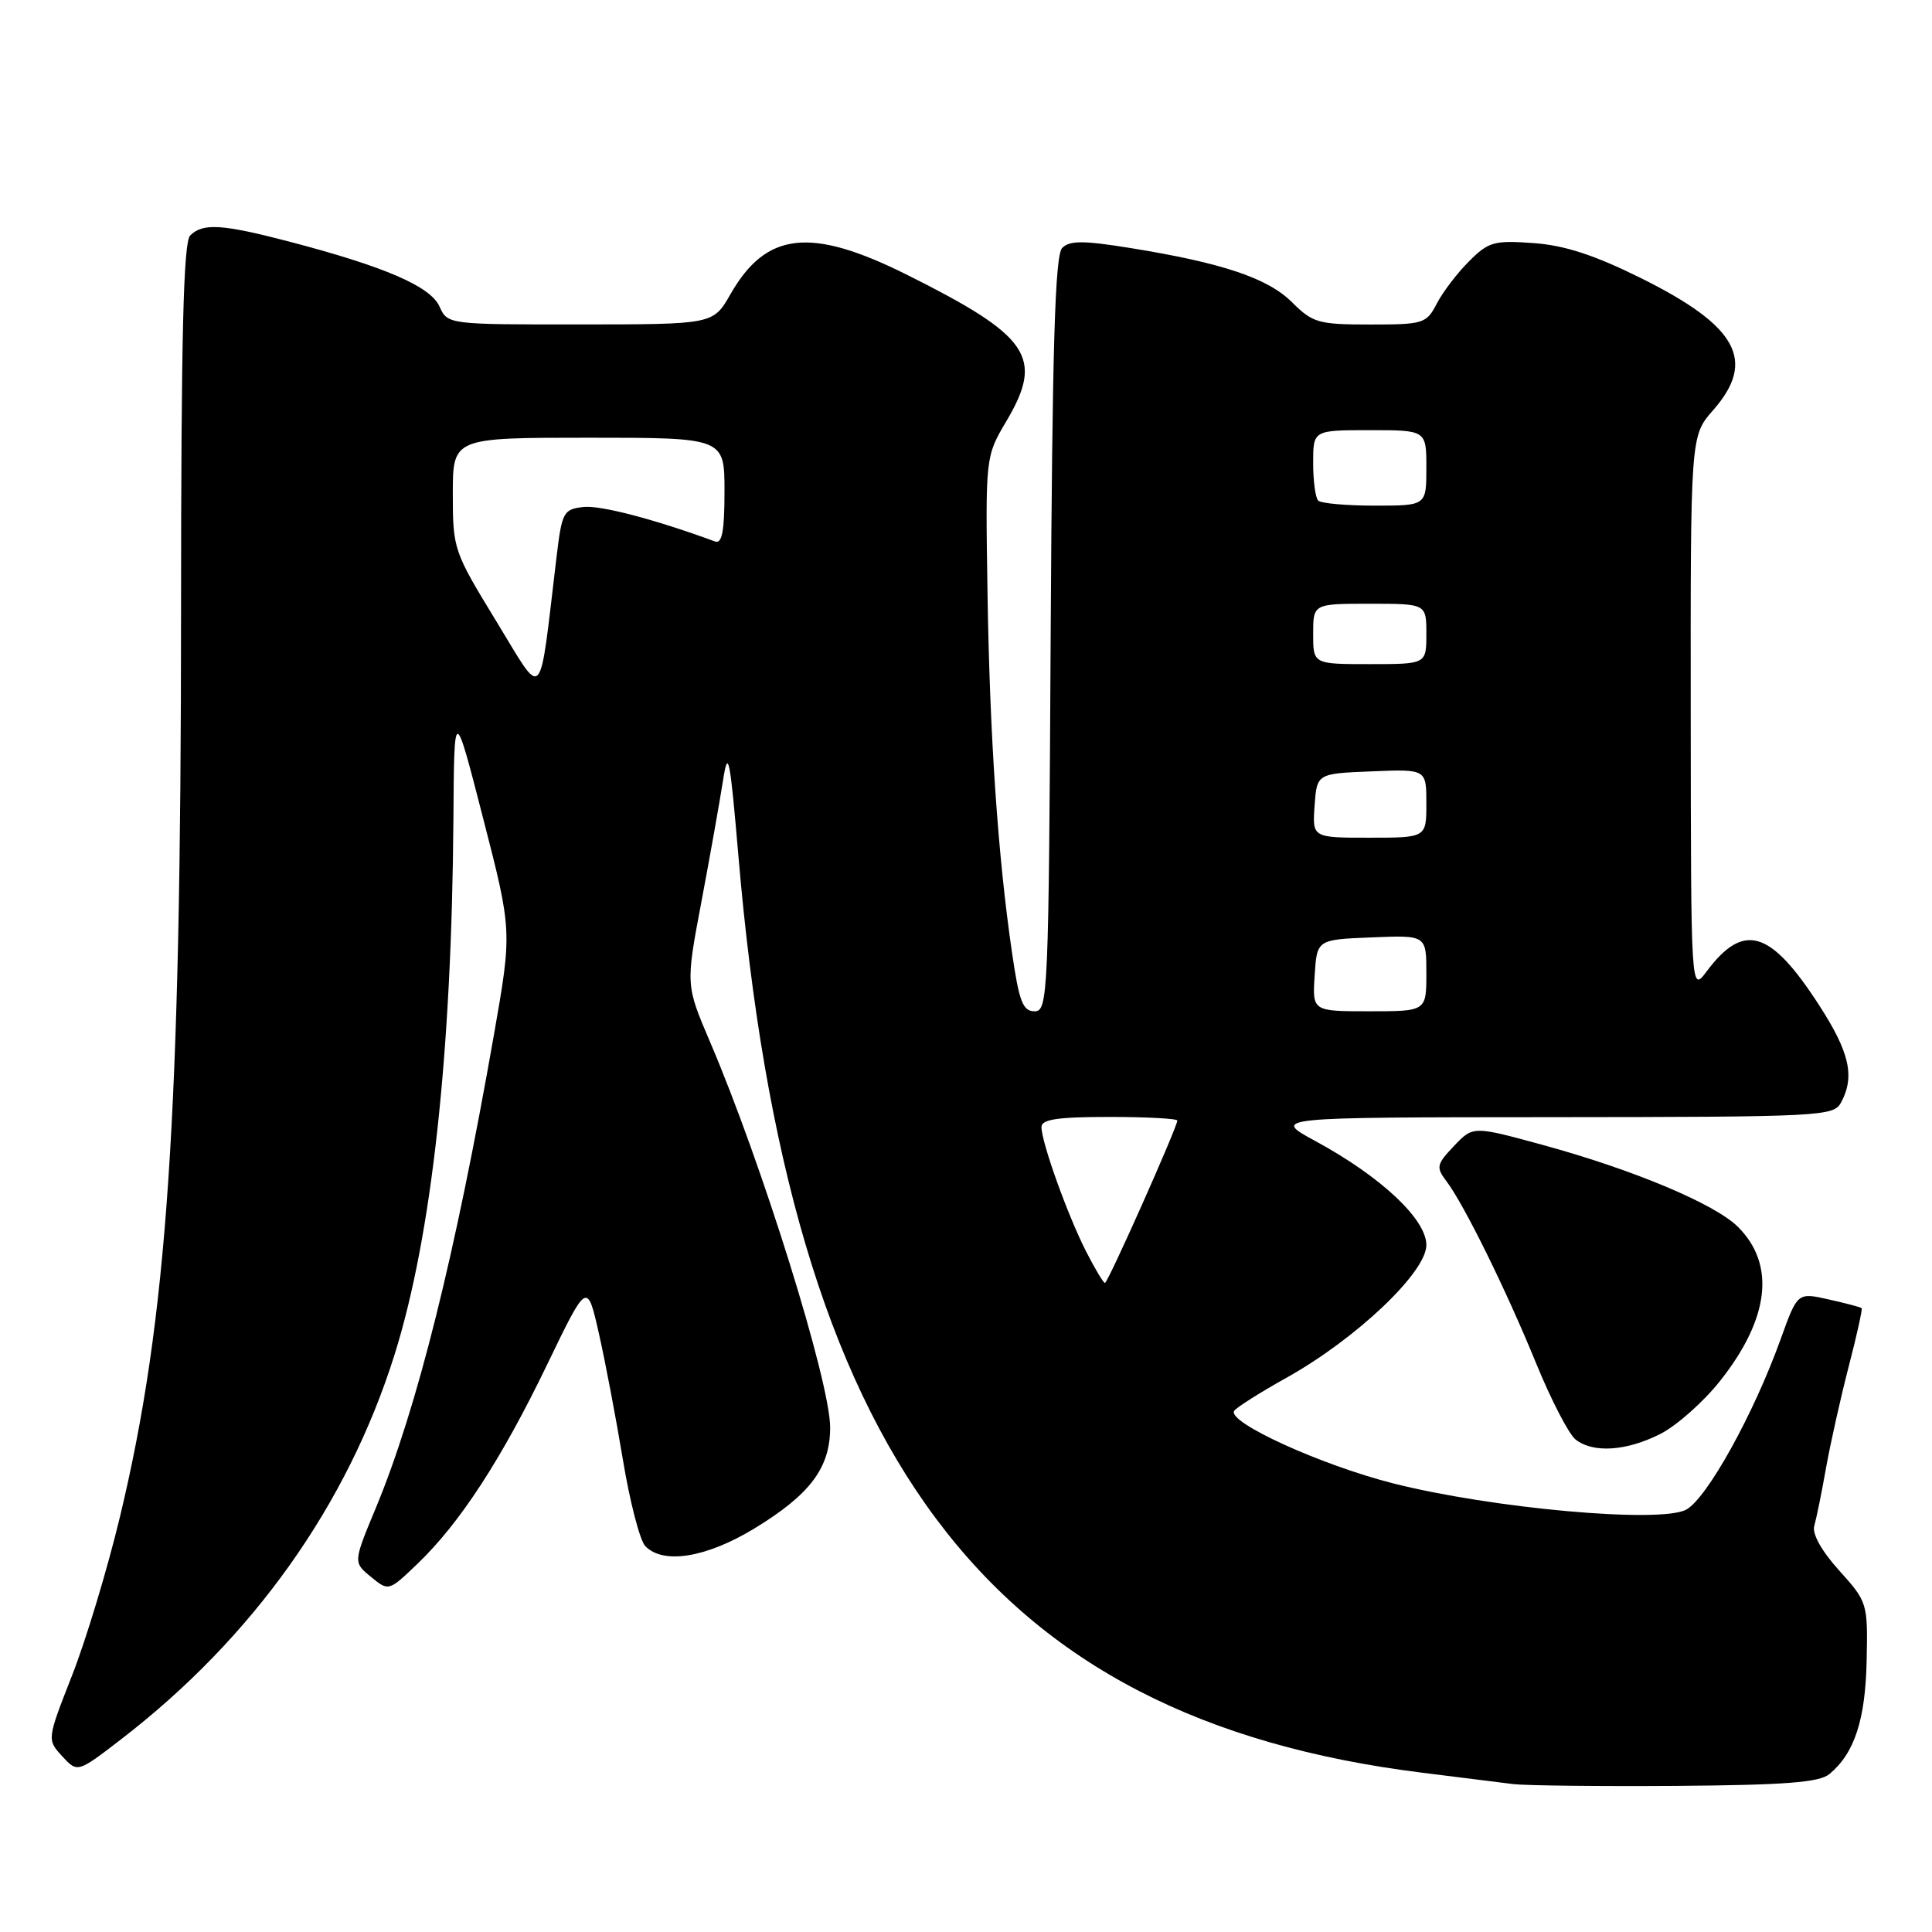 <?xml version="1.0" encoding="UTF-8" standalone="no"?>
<!DOCTYPE svg PUBLIC "-//W3C//DTD SVG 1.1//EN" "http://www.w3.org/Graphics/SVG/1.1/DTD/svg11.dtd" >
<svg xmlns="http://www.w3.org/2000/svg" xmlns:xlink="http://www.w3.org/1999/xlink" version="1.1" viewBox="0 0 256 256">
 <g >
 <path fill="currentColor"
d=" M 242.41 235.07 C 245.73 232.32 247.18 227.87 247.34 220.03 C 247.50 212.42 247.45 212.26 243.70 208.10 C 241.37 205.52 240.09 203.23 240.40 202.19 C 240.67 201.26 241.38 197.80 241.96 194.50 C 242.55 191.20 243.91 185.14 244.97 181.04 C 246.04 176.93 246.80 173.47 246.68 173.34 C 246.55 173.21 244.58 172.69 242.31 172.18 C 238.18 171.25 238.18 171.25 235.97 177.38 C 232.39 187.36 226.17 198.57 223.42 200.04 C 219.98 201.88 197.72 199.88 184.58 196.55 C 175.03 194.12 162.60 188.46 163.53 186.95 C 163.80 186.52 166.93 184.53 170.50 182.54 C 179.74 177.37 189.00 168.58 189.00 164.98 C 189.00 161.55 182.98 155.91 174.32 151.21 C 168.50 148.05 168.50 148.05 205.71 148.03 C 241.47 148.00 242.97 147.92 243.96 146.07 C 245.80 142.63 245.08 139.44 241.06 133.22 C 234.59 123.20 231.05 122.14 226.13 128.73 C 224.06 131.50 224.06 131.50 224.03 94.63 C 224.00 57.76 224.00 57.76 227.00 54.35 C 232.76 47.79 230.24 43.20 217.39 36.83 C 211.26 33.79 207.30 32.50 203.19 32.21 C 197.98 31.83 197.23 32.04 194.65 34.63 C 193.09 36.18 191.17 38.71 190.38 40.23 C 189.01 42.88 188.62 43.00 181.55 43.00 C 174.71 43.00 173.94 42.78 171.22 40.07 C 168.02 36.86 161.97 34.83 149.75 32.86 C 143.56 31.86 141.74 31.86 140.75 32.85 C 139.79 33.81 139.44 45.82 139.22 84.05 C 138.96 131.96 138.87 134.00 137.09 134.00 C 135.53 134.00 135.04 132.73 134.10 126.25 C 132.22 113.42 131.14 97.50 130.85 78.50 C 130.57 60.50 130.57 60.50 133.36 55.79 C 138.36 47.34 136.46 44.54 120.16 36.40 C 107.41 30.04 101.52 30.69 96.78 39.00 C 94.50 42.98 94.50 42.98 76.91 42.99 C 59.32 43.00 59.32 43.00 58.23 40.60 C 57.01 37.93 50.99 35.33 38.31 32.01 C 29.44 29.69 26.87 29.53 25.20 31.20 C 24.30 32.10 24.00 44.53 23.99 80.95 C 23.98 148.31 22.19 174.77 15.89 201.00 C 14.24 207.88 11.39 217.32 9.55 222.00 C 6.22 230.50 6.22 230.50 8.24 232.71 C 10.27 234.91 10.27 234.91 16.04 230.47 C 33.51 217.02 46.02 199.44 52.28 179.50 C 57.20 163.82 59.86 139.64 60.08 108.50 C 60.18 93.50 60.18 93.50 64.02 108.44 C 67.86 123.37 67.86 123.37 65.44 137.16 C 60.30 166.45 55.25 186.67 49.82 199.76 C 46.80 207.02 46.80 207.02 49.15 208.94 C 51.50 210.87 51.50 210.87 55.35 207.18 C 60.93 201.83 66.46 193.34 72.49 180.83 C 77.80 169.83 77.80 169.83 79.35 176.66 C 80.20 180.42 81.64 188.00 82.55 193.50 C 83.46 199.00 84.79 204.11 85.49 204.85 C 87.84 207.33 93.55 206.42 99.93 202.55 C 107.34 198.04 110.00 194.51 110.00 189.15 C 110.00 183.13 100.97 154.14 94.06 138.00 C 90.86 130.50 90.86 130.50 92.94 119.50 C 94.08 113.45 95.36 106.25 95.79 103.50 C 96.48 99.06 96.71 100.18 97.85 113.50 C 104.62 192.79 130.71 227.73 188.50 234.90 C 193.45 235.51 198.85 236.19 200.50 236.40 C 202.15 236.60 211.87 236.71 222.10 236.64 C 236.58 236.53 241.08 236.18 242.41 235.07 Z  M 220.03 189.99 C 222.20 188.88 225.77 185.71 227.95 182.94 C 234.46 174.71 235.29 167.56 230.30 162.58 C 227.26 159.53 216.38 154.97 204.35 151.69 C 195.19 149.19 195.19 149.19 192.66 151.85 C 190.35 154.28 190.26 154.67 191.65 156.50 C 193.99 159.59 199.56 170.89 203.55 180.66 C 205.54 185.52 207.89 190.06 208.78 190.75 C 211.13 192.58 215.53 192.28 220.03 189.99 Z  M 143.90 165.80 C 141.47 161.03 138.00 151.36 138.00 149.34 C 138.00 148.32 140.13 148.00 147.00 148.00 C 151.95 148.00 156.00 148.22 156.00 148.48 C 156.00 149.34 146.80 170.00 146.41 170.00 C 146.21 170.00 145.08 168.11 143.90 165.80 Z  M 174.20 129.25 C 174.50 124.50 174.50 124.50 181.75 124.21 C 189.00 123.91 189.00 123.91 189.00 128.96 C 189.00 134.00 189.00 134.00 181.45 134.00 C 173.89 134.00 173.89 134.00 174.20 129.25 Z  M 174.19 106.75 C 174.50 102.50 174.50 102.50 181.75 102.21 C 189.00 101.91 189.00 101.91 189.00 106.46 C 189.00 111.00 189.00 111.00 181.44 111.00 C 173.89 111.00 173.89 111.00 174.19 106.75 Z  M 65.75 82.30 C 60.11 73.07 60.00 72.76 60.00 65.45 C 60.00 58.00 60.00 58.00 78.00 58.00 C 96.00 58.00 96.00 58.00 96.00 65.11 C 96.00 70.37 95.68 72.09 94.75 71.75 C 86.76 68.81 79.55 66.92 77.29 67.18 C 74.66 67.48 74.46 67.87 73.75 73.75 C 71.36 93.67 72.17 92.80 65.75 82.30 Z  M 174.00 84.00 C 174.00 80.00 174.00 80.00 181.50 80.00 C 189.00 80.00 189.00 80.00 189.00 84.00 C 189.00 88.00 189.00 88.00 181.50 88.00 C 174.00 88.00 174.00 88.00 174.00 84.00 Z  M 174.67 66.33 C 174.30 65.97 174.00 63.72 174.00 61.33 C 174.00 57.00 174.00 57.00 181.50 57.00 C 189.00 57.00 189.00 57.00 189.00 62.00 C 189.00 67.00 189.00 67.00 182.17 67.00 C 178.41 67.00 175.03 66.70 174.67 66.33 Z "/>
</g>
</svg>